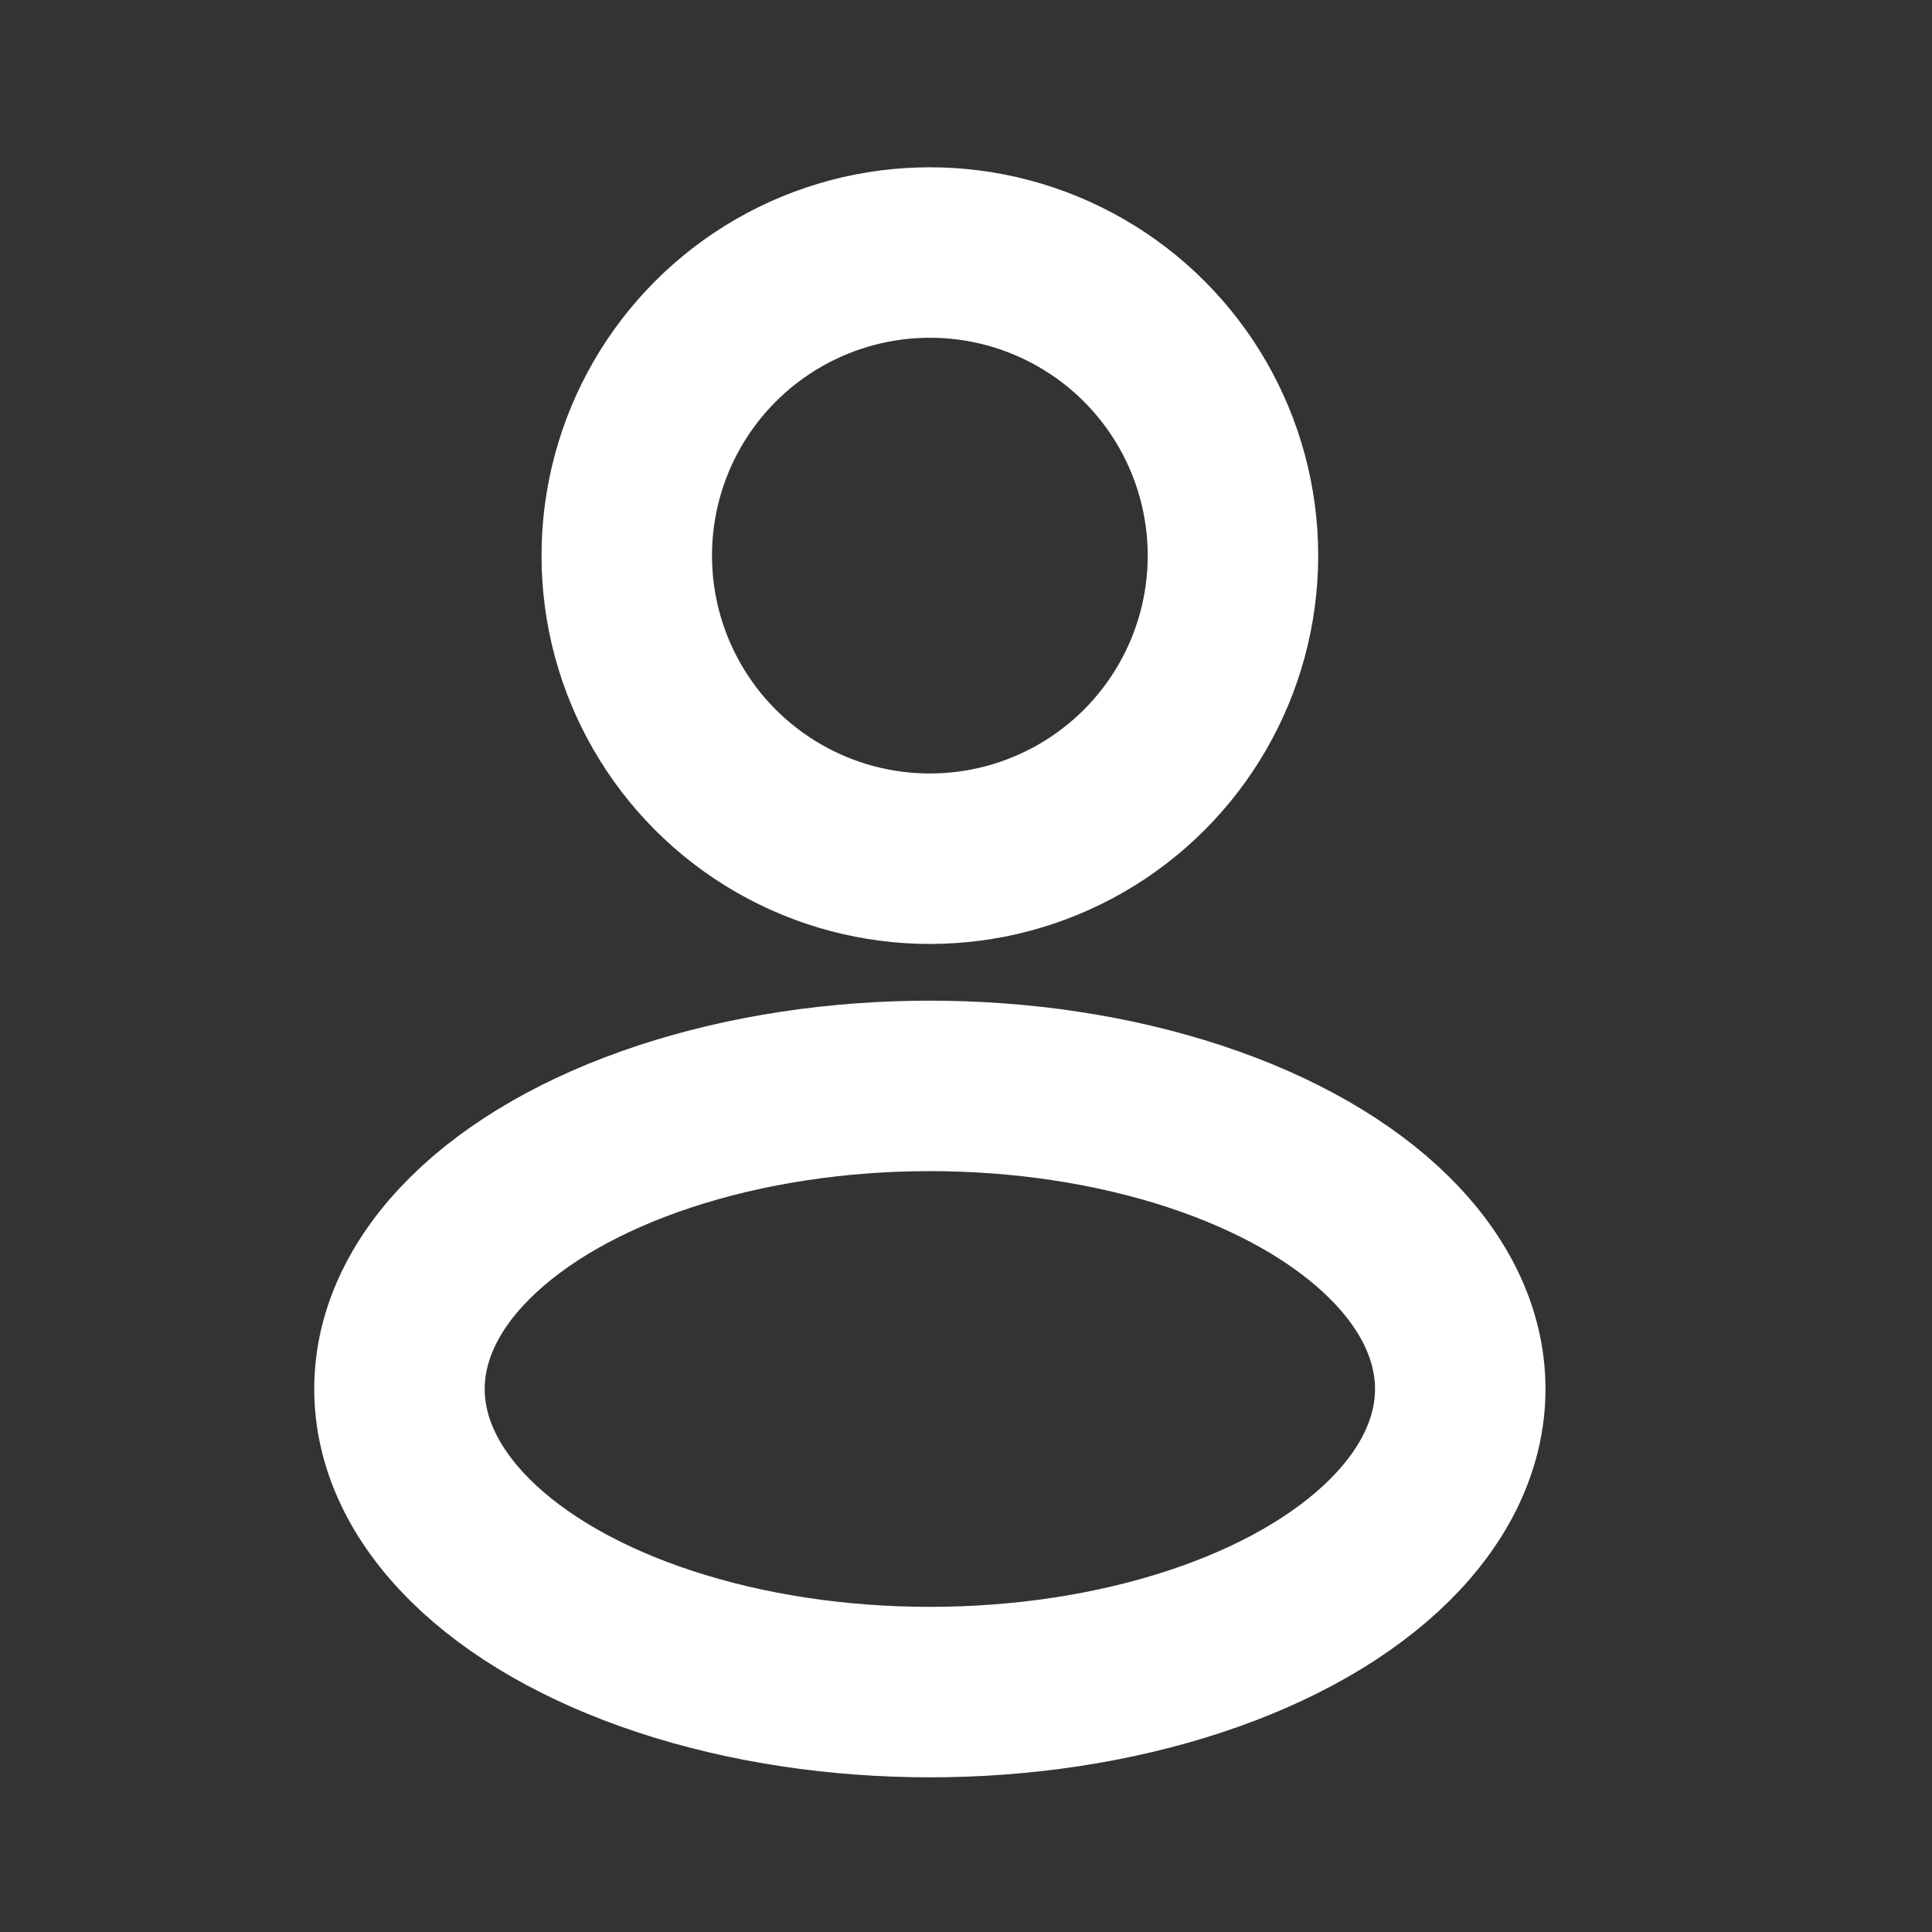 <svg width="17" height="17" viewBox="0 0 17 17" fill="none" xmlns="http://www.w3.org/2000/svg">
<rect x="0" y="0" width="17" height="17" fill="#333333" stroke="none"/>
<circle cx="8.182" cy="4.889" r="2.667" stroke="white" stroke-width="1.5"/>
<ellipse cx="8.182" cy="12.222" rx="4.667" ry="2.667" stroke="white" stroke-width="1.5"/>
</svg>
